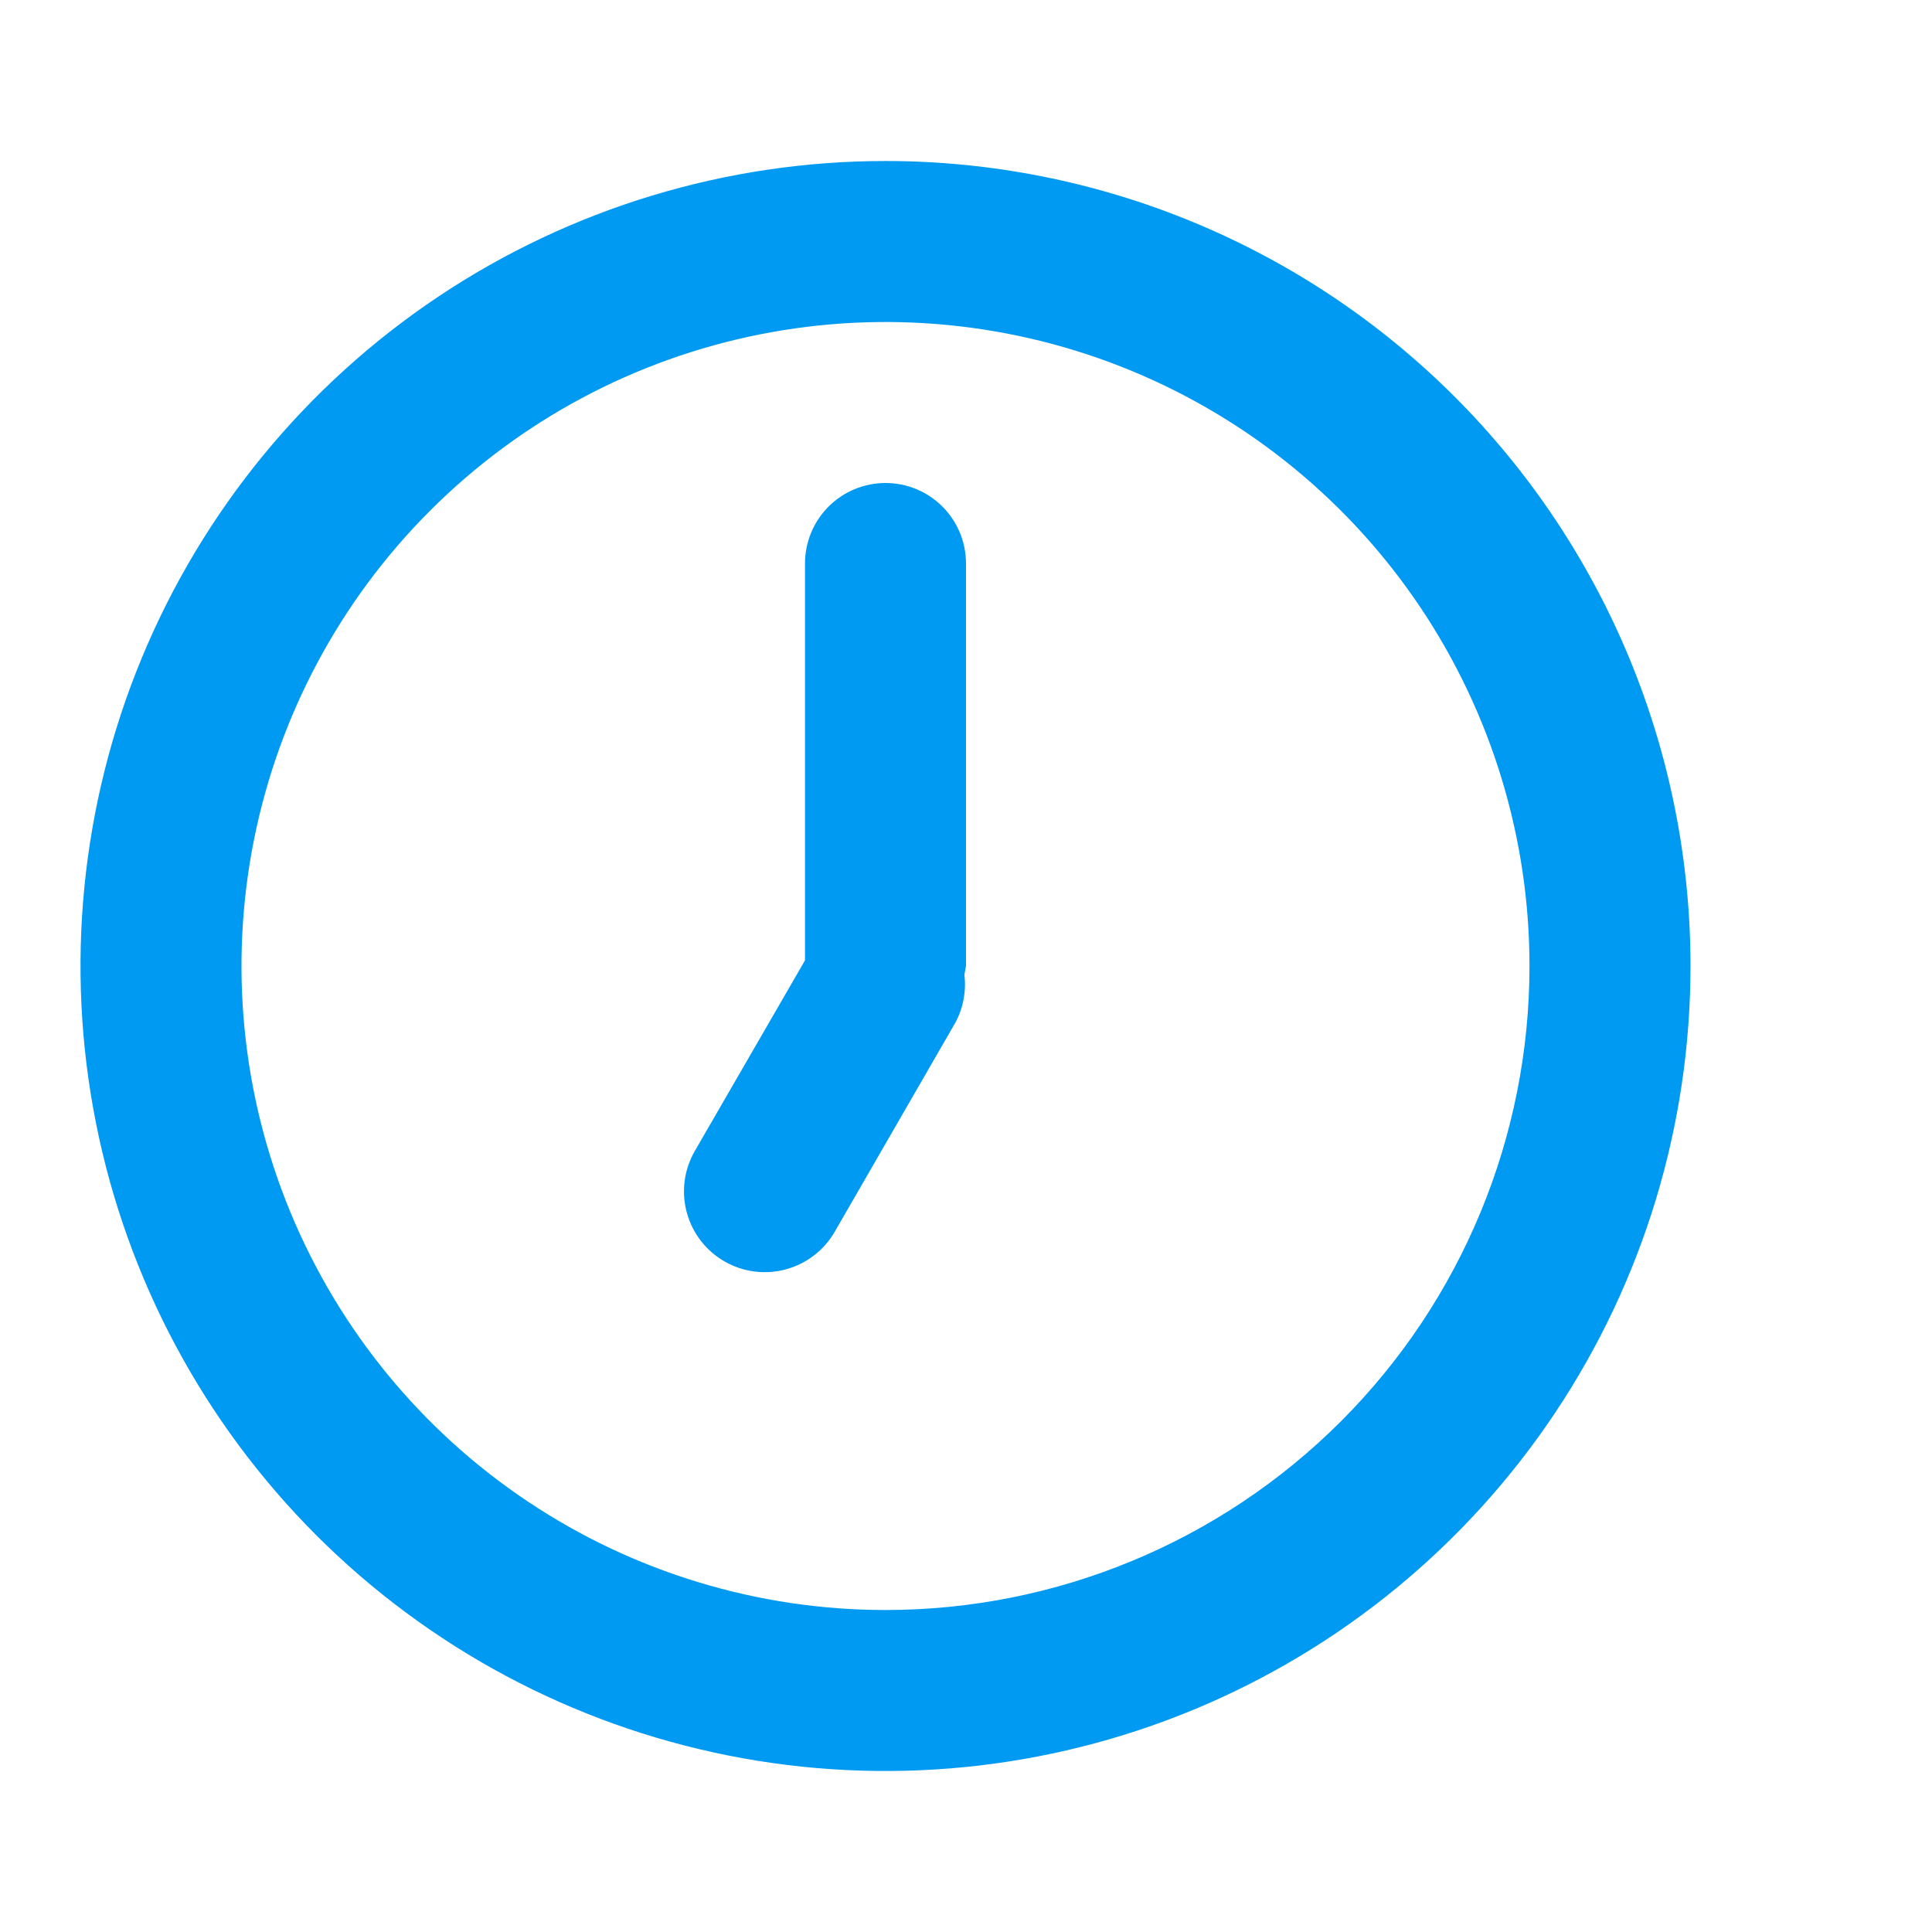 <svg width="80" height="80" viewBox="0 0 80 80" fill="none" xmlns="http://www.w3.org/2000/svg">
<path d="M36.667 6.667C30.074 6.667 23.629 8.622 18.148 12.284C12.666 15.947 8.394 21.153 5.871 27.244C3.348 33.335 2.688 40.037 3.974 46.503C5.26 52.969 8.435 58.908 13.096 63.57C17.758 68.232 23.698 71.407 30.164 72.693C36.63 73.979 43.332 73.319 49.423 70.796C55.514 68.273 60.72 64.001 64.382 58.519C68.045 53.037 70 46.593 70 40C70 35.623 69.138 31.288 67.463 27.244C65.787 23.2 63.332 19.525 60.237 16.43C57.142 13.334 53.467 10.879 49.423 9.204C45.379 7.529 41.044 6.667 36.667 6.667ZM36.667 66.667C31.392 66.667 26.237 65.103 21.852 62.172C17.466 59.242 14.048 55.078 12.03 50.205C10.011 45.332 9.483 39.97 10.512 34.798C11.541 29.625 14.081 24.873 17.811 21.144C21.54 17.414 26.291 14.875 31.464 13.846C36.637 12.817 41.999 13.345 46.872 15.363C51.744 17.381 55.909 20.799 58.839 25.185C61.769 29.57 63.333 34.726 63.333 40C63.333 47.072 60.524 53.855 55.523 58.856C50.522 63.857 43.739 66.667 36.667 66.667ZM36.667 20C35.783 20 34.935 20.351 34.31 20.976C33.684 21.601 33.333 22.449 33.333 23.333V39.767L28.767 47.667C28.325 48.436 28.206 49.349 28.438 50.205C28.669 51.062 29.231 51.791 30 52.233C30.769 52.675 31.682 52.794 32.539 52.562C33.395 52.331 34.125 51.769 34.567 51L39.567 42.333C39.887 41.731 40.015 41.044 39.933 40.367L40 40V23.333C40 22.449 39.649 21.601 39.024 20.976C38.399 20.351 37.551 20 36.667 20Z" fill="#009AF2"/>
</svg>
